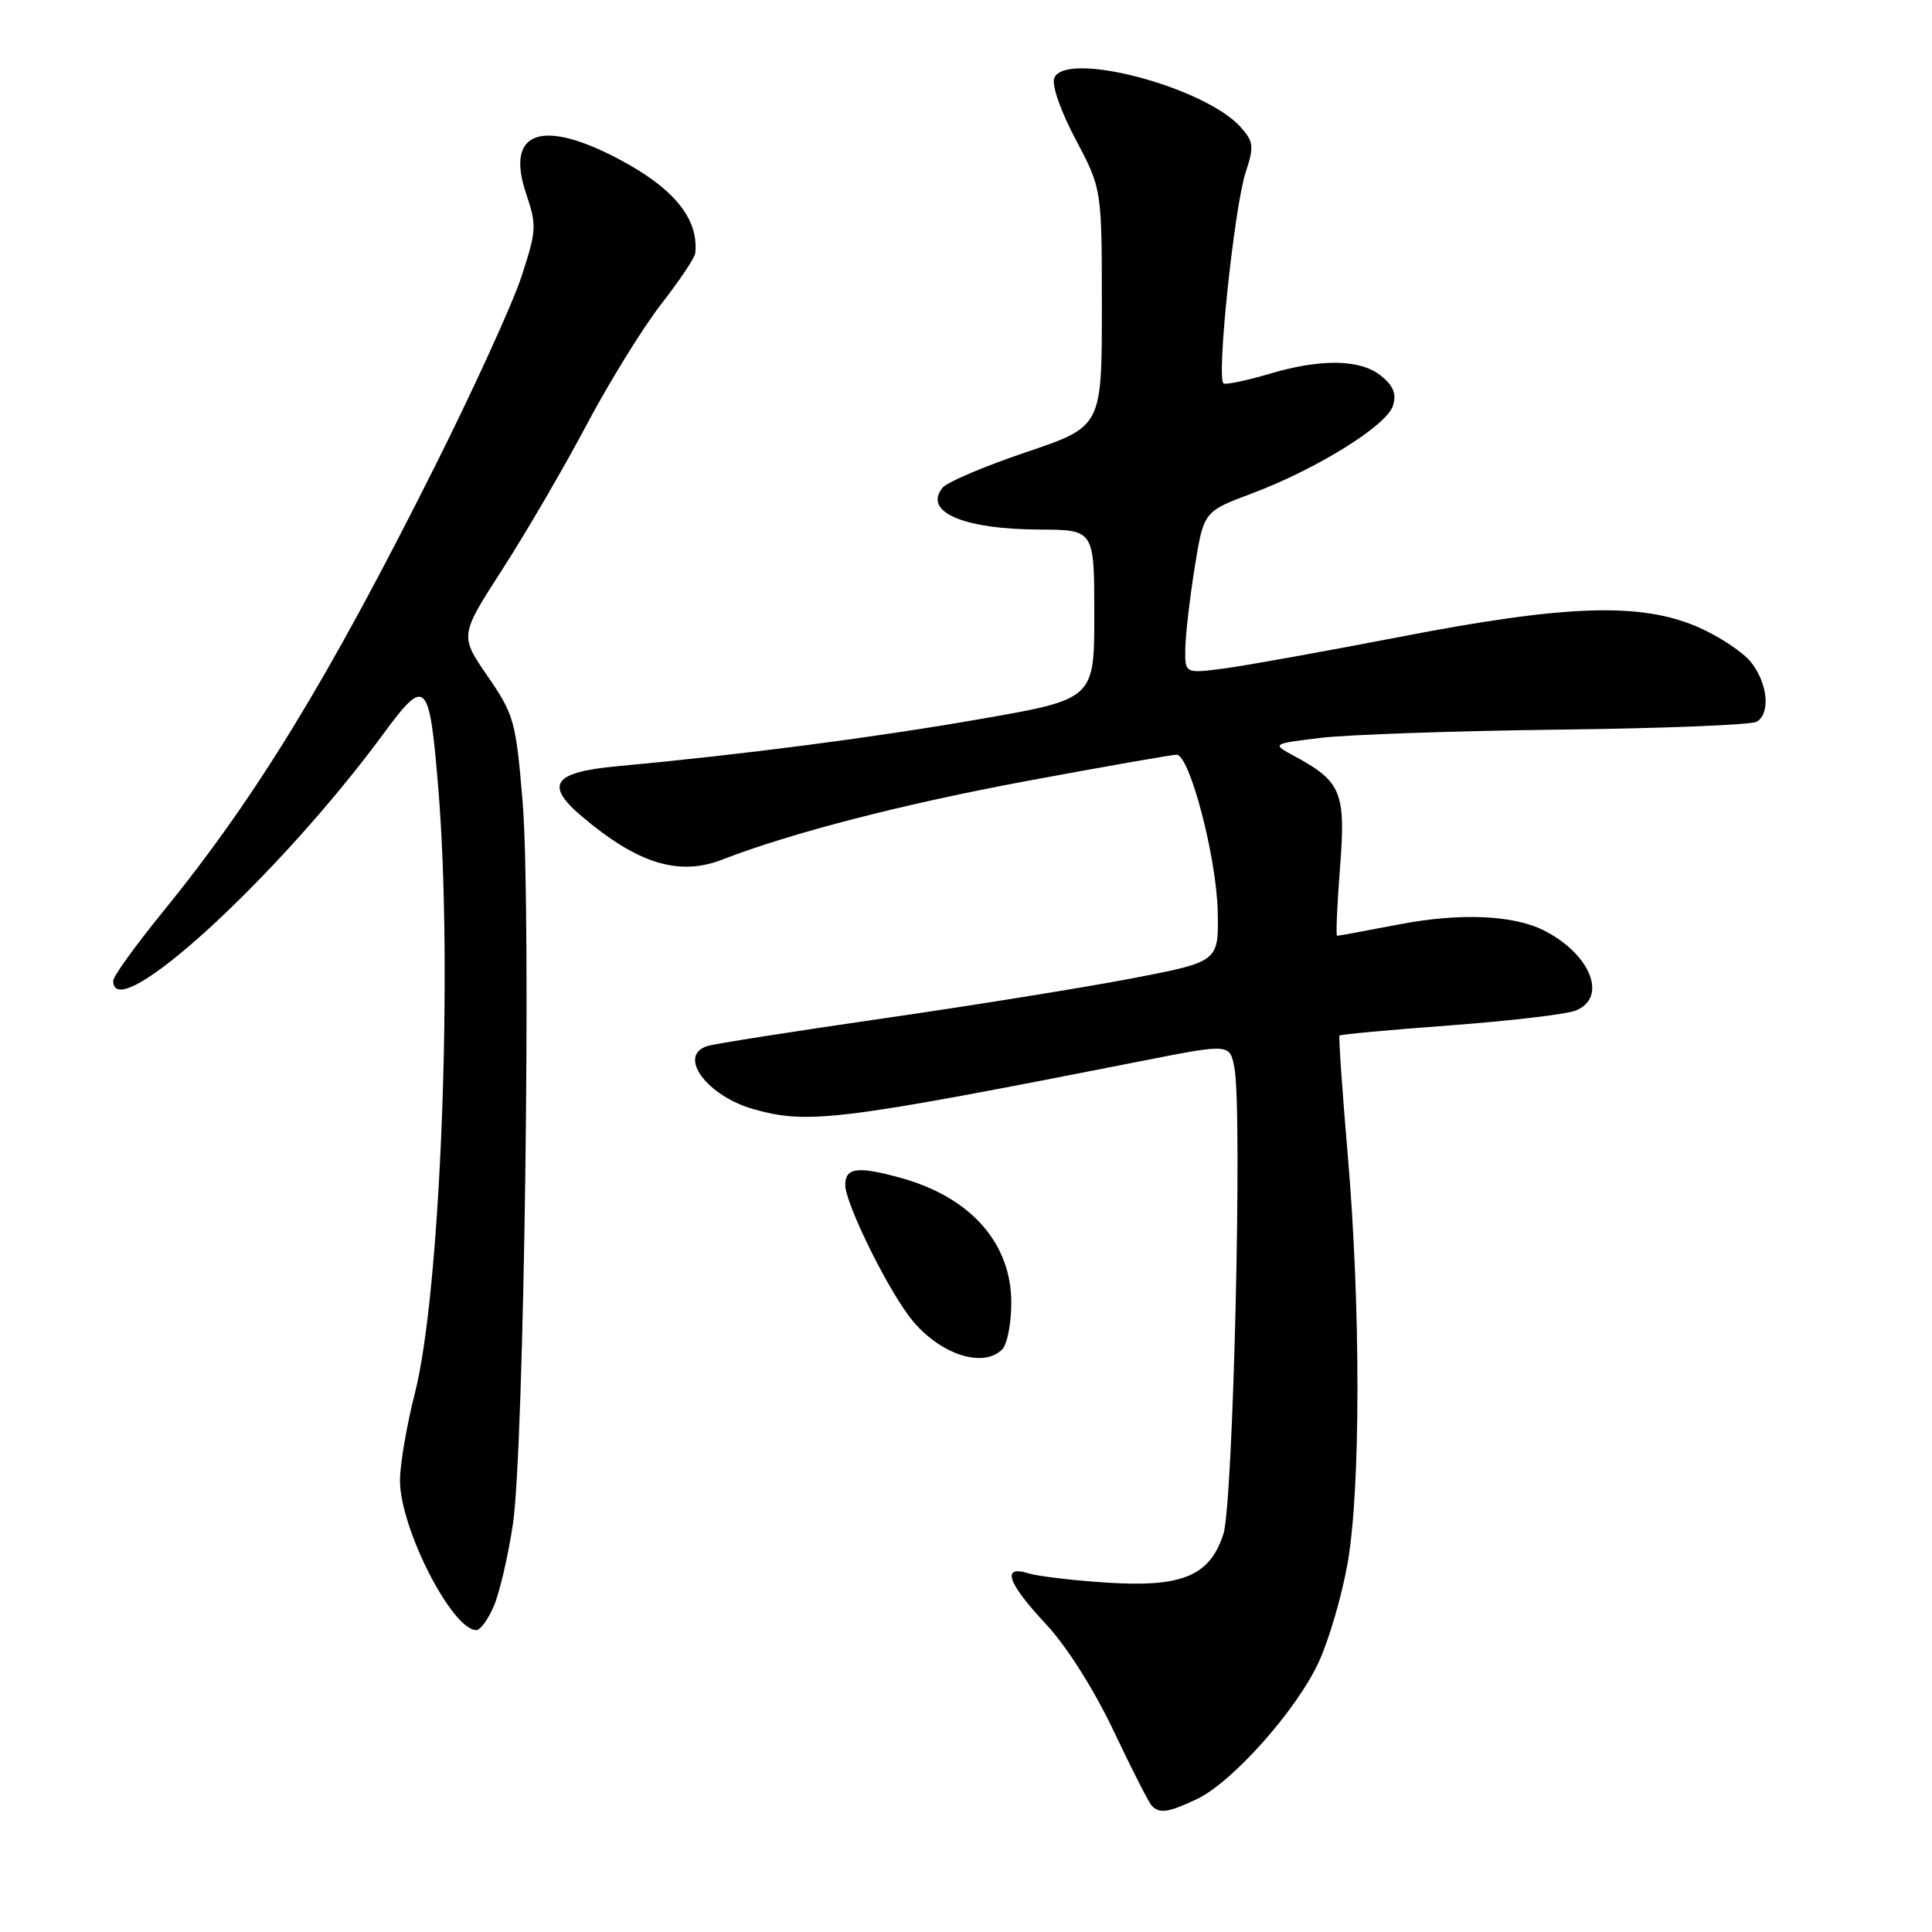 <?xml version="1.0" encoding="UTF-8" standalone="no"?>
<!DOCTYPE svg PUBLIC "-//W3C//DTD SVG 1.1//EN" "http://www.w3.org/Graphics/SVG/1.1/DTD/svg11.dtd" >
<svg xmlns="http://www.w3.org/2000/svg" xmlns:xlink="http://www.w3.org/1999/xlink" version="1.1" viewBox="0 0 256 256">
 <g >
 <path fill="currentColor"
d=" M 158.61 238.38 C 163.32 236.14 171.84 226.56 174.75 220.21 C 176.09 217.31 177.80 211.46 178.55 207.21 C 180.30 197.42 180.31 173.15 178.58 153.00 C 177.85 144.47 177.36 137.37 177.49 137.22 C 177.62 137.06 184.20 136.46 192.12 135.87 C 200.03 135.28 207.51 134.40 208.75 133.92 C 213.10 132.22 210.77 126.38 204.50 123.25 C 200.46 121.24 193.44 120.95 185.48 122.47 C 181.09 123.31 177.35 124.00 177.17 124.00 C 177.00 124.00 177.17 119.94 177.56 114.97 C 178.34 104.98 177.75 103.55 171.50 100.18 C 168.50 98.56 168.50 98.56 175.00 97.77 C 178.57 97.34 192.77 96.85 206.53 96.68 C 220.30 96.52 232.12 96.05 232.78 95.63 C 234.62 94.50 234.24 90.58 232.04 87.77 C 230.96 86.40 227.75 84.28 224.90 83.05 C 217.33 79.80 207.46 80.13 185.50 84.39 C 175.60 86.30 165.14 88.19 162.25 88.57 C 157.00 89.26 157.00 89.26 157.06 85.88 C 157.10 84.02 157.66 79.19 158.31 75.14 C 159.50 67.78 159.50 67.78 165.87 65.39 C 174.45 62.17 183.74 56.40 184.57 53.77 C 185.07 52.22 184.64 51.13 183.02 49.81 C 180.26 47.58 175.07 47.49 168.11 49.56 C 165.22 50.42 162.53 50.98 162.14 50.81 C 161.14 50.38 163.54 27.42 165.07 22.79 C 166.18 19.43 166.11 18.77 164.41 16.86 C 159.65 11.51 141.12 6.64 139.69 10.36 C 139.34 11.28 140.56 14.77 142.54 18.50 C 146.00 25.03 146.00 25.03 146.00 40.77 C 146.00 56.52 146.00 56.52 136.01 59.90 C 130.51 61.76 125.52 63.87 124.92 64.60 C 122.26 67.81 127.60 70.13 137.75 70.17 C 145.00 70.20 145.00 70.20 145.00 81.43 C 145.00 92.65 145.00 92.65 129.75 95.30 C 115.67 97.75 98.49 99.98 81.69 101.54 C 73.29 102.32 72.14 103.98 77.09 108.17 C 84.50 114.45 89.96 116.13 95.68 113.91 C 104.79 110.37 119.72 106.52 136.14 103.47 C 146.43 101.56 155.33 100.00 155.90 100.00 C 157.63 100.00 161.18 113.52 161.35 120.71 C 161.50 127.43 161.50 127.43 150.00 129.64 C 143.68 130.85 128.82 133.24 117.00 134.95 C 105.17 136.66 94.71 138.30 93.75 138.60 C 89.68 139.85 93.67 145.26 99.95 147.00 C 107.13 149.00 111.24 148.48 151.23 140.60 C 162.96 138.28 162.96 138.28 163.57 141.50 C 164.64 147.22 163.41 199.20 162.11 203.25 C 160.32 208.83 156.64 210.36 146.57 209.70 C 142.13 209.41 137.49 208.86 136.25 208.47 C 132.67 207.35 133.50 209.76 138.59 215.20 C 141.33 218.13 144.94 223.83 147.56 229.35 C 149.97 234.44 152.25 238.92 152.64 239.30 C 153.68 240.35 154.85 240.16 158.61 238.38 Z  M 65.47 212.73 C 66.22 210.94 67.34 206.10 67.96 201.98 C 69.46 192.04 70.42 120.51 69.25 106.24 C 68.36 95.57 68.12 94.69 64.61 89.60 C 60.91 84.22 60.91 84.22 66.59 75.41 C 69.71 70.56 74.72 61.97 77.71 56.33 C 80.70 50.68 85.14 43.49 87.57 40.35 C 90.01 37.22 92.05 34.17 92.12 33.58 C 92.62 29.05 89.37 25.01 82.16 21.17 C 71.74 15.61 66.89 17.39 69.74 25.74 C 71.13 29.84 71.09 30.58 69.09 36.67 C 67.91 40.27 62.73 51.62 57.58 61.89 C 43.44 90.09 33.93 105.66 21.44 121.00 C 17.90 125.35 15.00 129.38 15.00 129.96 C 15.00 136.18 36.81 116.25 50.80 97.24 C 56.42 89.60 56.89 90.06 58.07 104.37 C 60.05 128.23 58.39 171.23 54.98 184.58 C 53.89 188.84 53.00 194.06 53.00 196.18 C 53.00 202.49 59.90 216.00 63.12 216.00 C 63.66 216.00 64.72 214.53 65.47 212.73 Z  M 132.80 178.80 C 133.46 178.14 134.00 175.36 134.00 172.61 C 134.00 164.73 128.64 158.66 119.40 156.09 C 113.64 154.49 112.00 154.70 112.00 157.03 C 112.00 159.32 117.12 169.88 120.36 174.28 C 124.02 179.26 130.13 181.47 132.80 178.80 Z "/>
</g>
</svg>